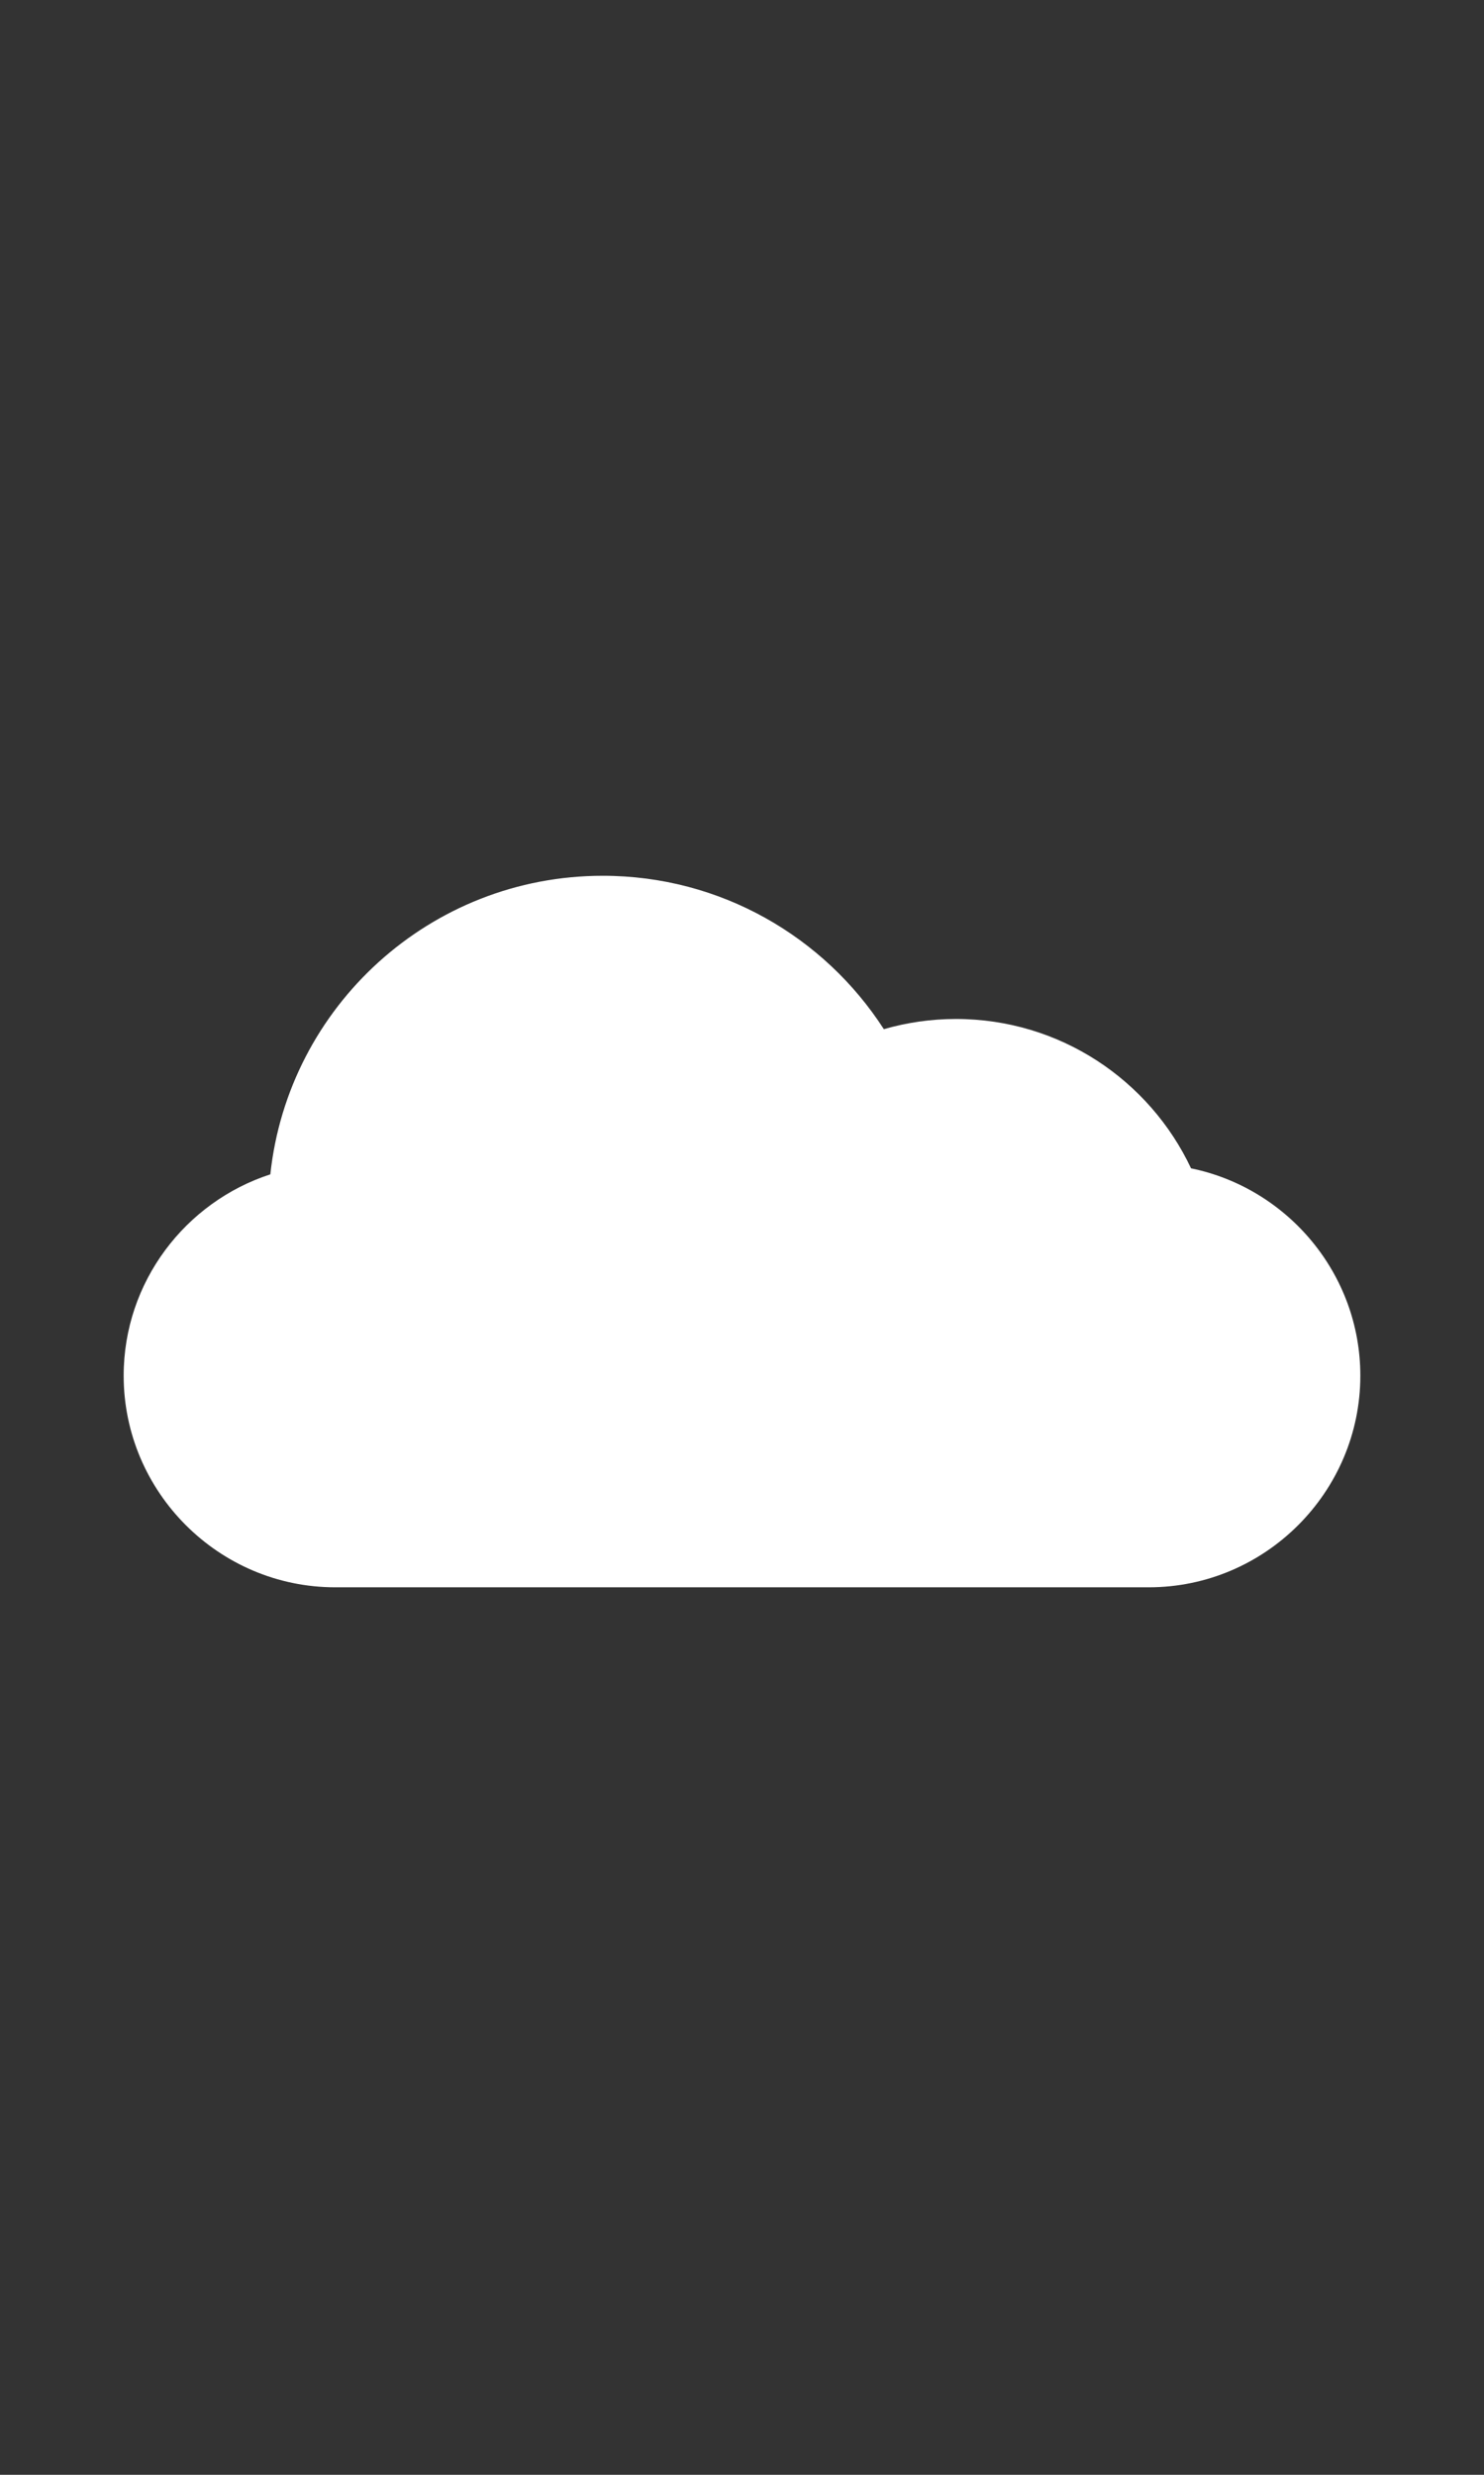<?xml version="1.0" encoding="utf-8"?>
<!-- Generator: Adobe Illustrator 16.0.0, SVG Export Plug-In . SVG Version: 6.00 Build 0)  -->
<!DOCTYPE svg PUBLIC "-//W3C//DTD SVG 1.1//EN" "http://www.w3.org/Graphics/SVG/1.1/DTD/svg11.dtd">
<svg version="1.1" id="Layer_1" xmlns:x="http://ns.adobe.com/Extensibility/1.0/" xmlns:i="http://ns.adobe.com/AdobeIllustrator/10.0/" xmlns:graph="http://ns.adobe.com/Graphs/1.0/"
	 xmlns="http://www.w3.org/2000/svg" xmlns:xlink="http://www.w3.org/1999/xlink" xmlns:a="http://ns.adobe.com/AdobeSVGViewerExtensions/3.0/"
	 x="0px" y="0px" width="480px" height="800px" viewBox="0 0 480 800" enable-background="new 0 0 480 800" xml:space="preserve">
<rect x="0" y="0" width="480" height="800" fill="#333333" stroke="none"/>
<path fill-rule="evenodd" clip-rule="evenodd" fill="#FFFFFF" d="M385.243,377.677c-13.436-28.53-42.436-48.285-76.061-48.285
	c-8.087,0-15.896,1.166-23.297,3.297c-19.252-29.832-52.782-49.583-90.927-49.583c-55.795,0-101.716,42.256-107.519,96.512
	c-27.446,8.907-47.438,34.767-47.438,65.083c0,37.623,30.782,68.405,68.404,68.405h263.193c37.623,0,68.403-30.782,68.403-68.405
	C440.001,411.748,416.386,384.046,385.243,377.677z"/>
</svg>
